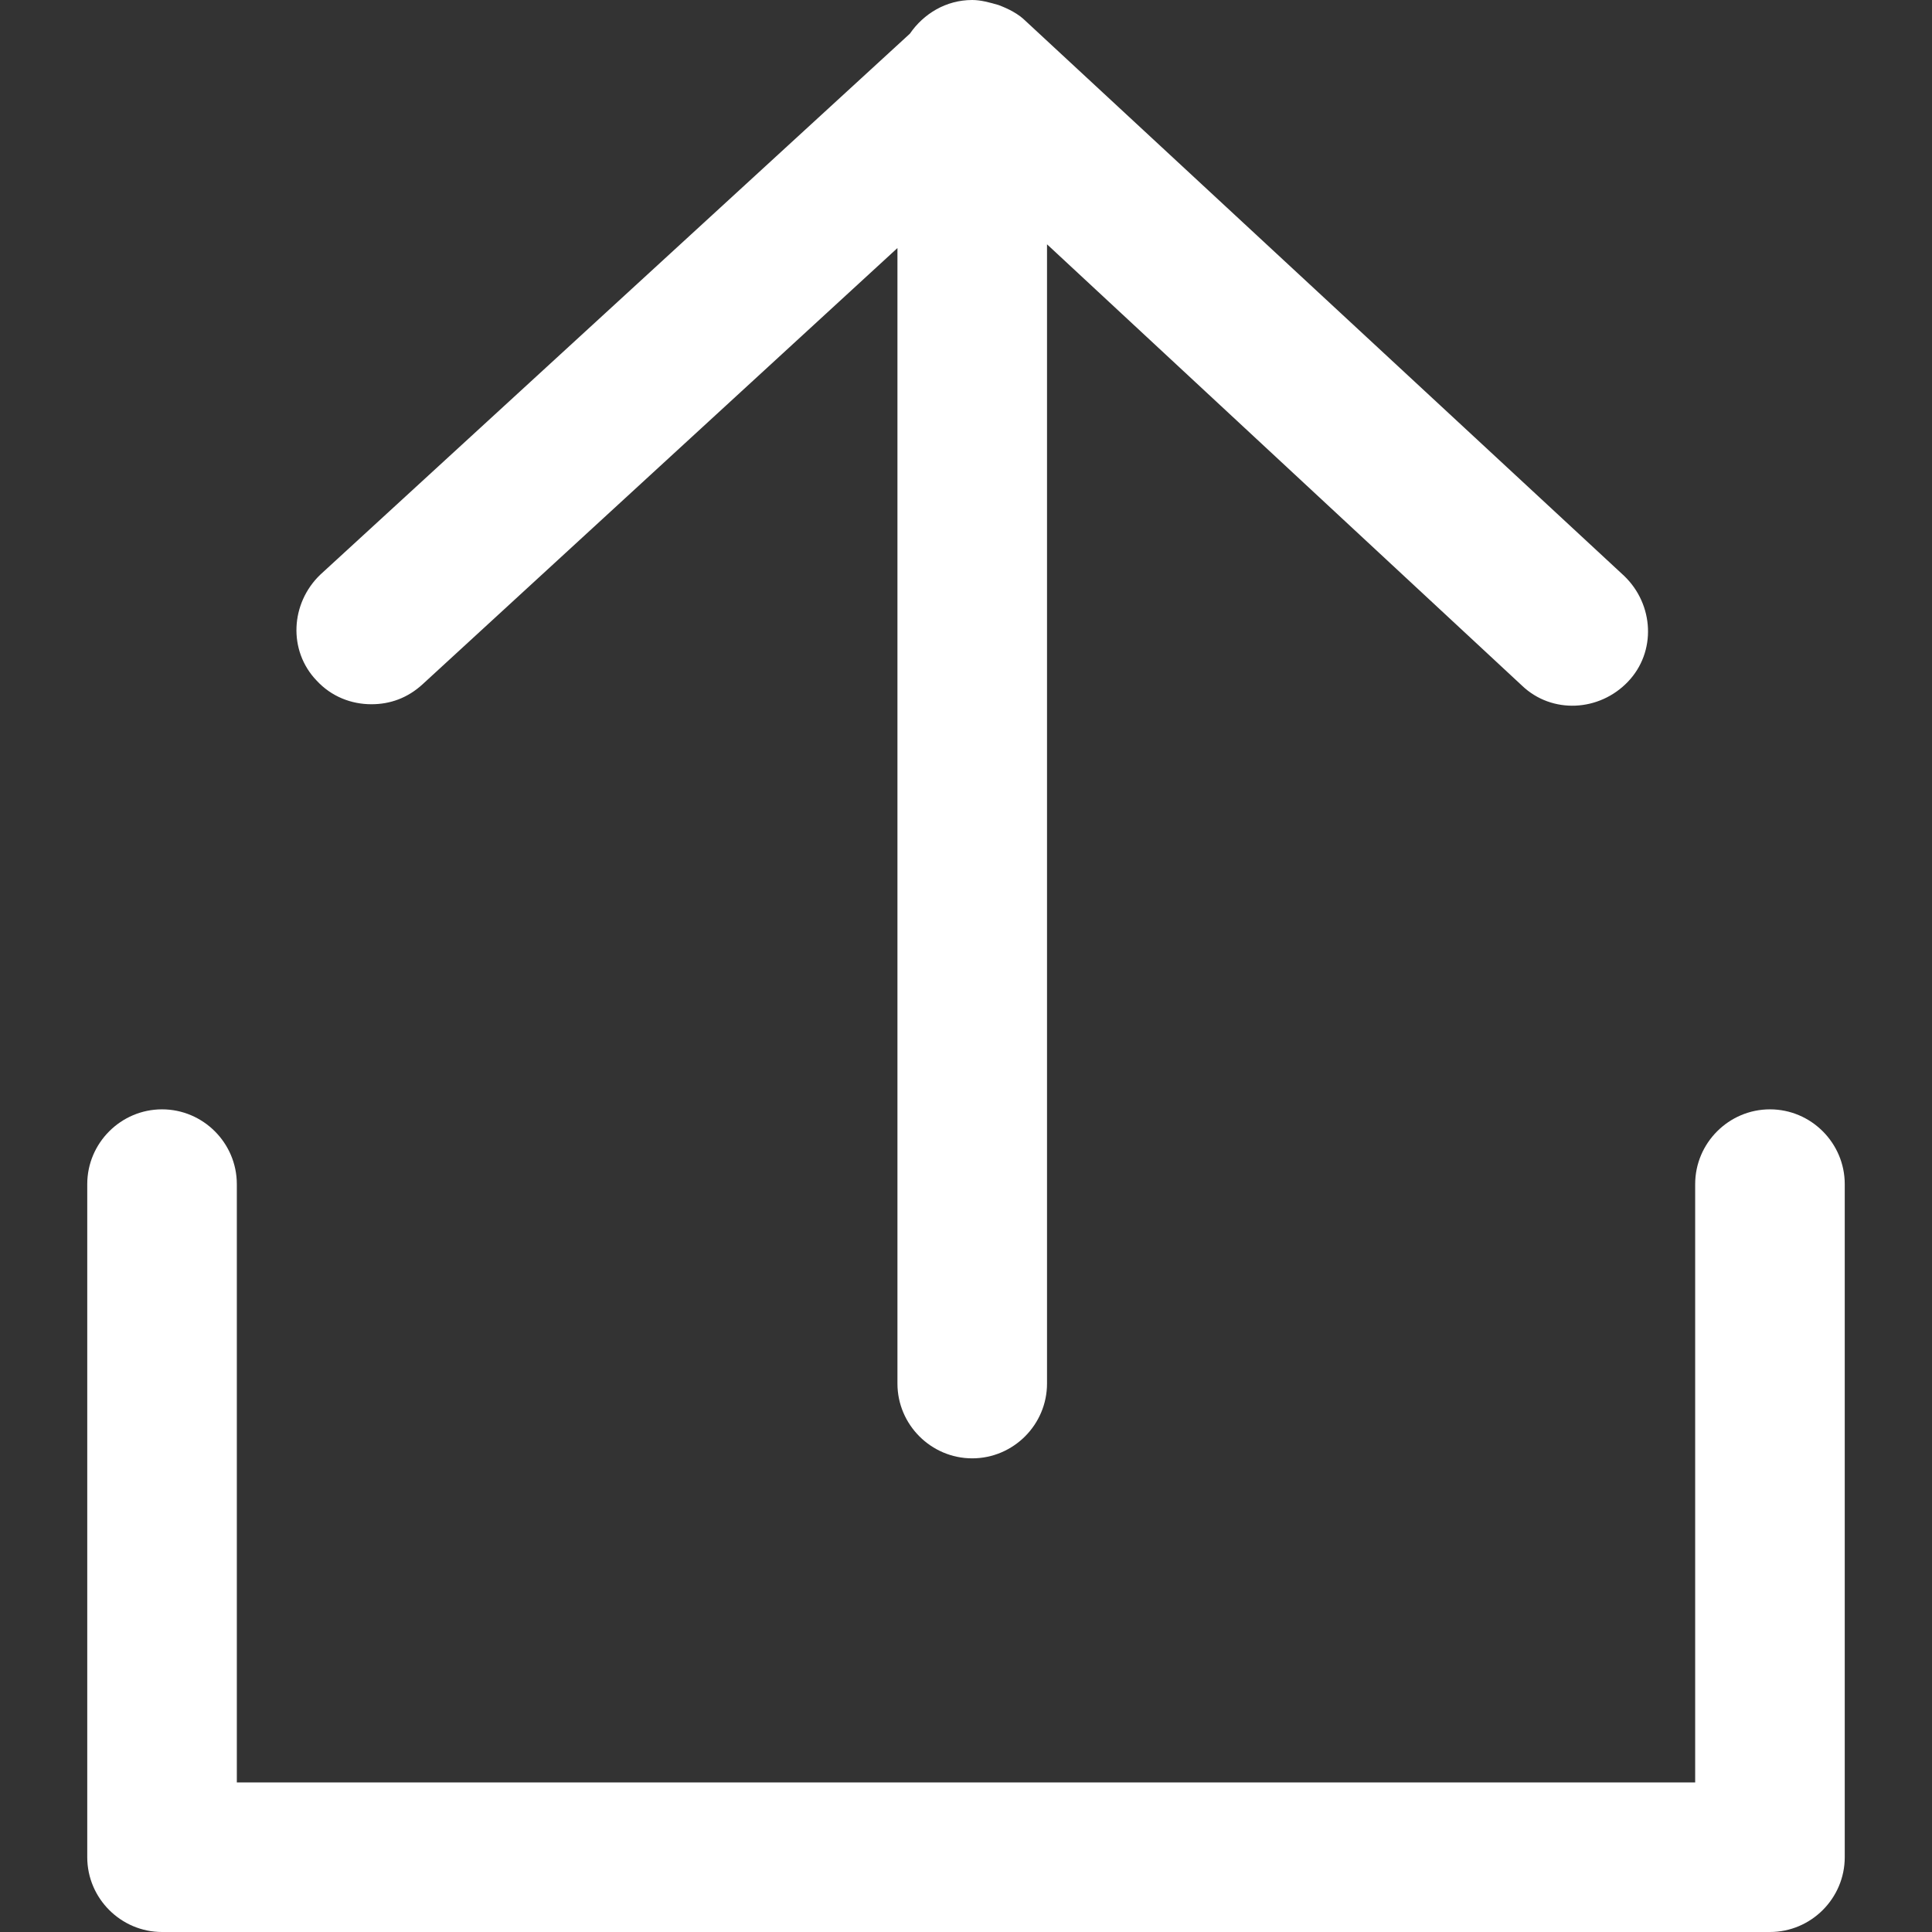 <?xml version="1.0" encoding="iso-8859-1"?>
<!-- Generator: Adobe Illustrator 18.1.1, SVG Export Plug-In . SVG Version: 6.00 Build 0)  -->
<svg xmlns="http://www.w3.org/2000/svg" xmlns:xlink="http://www.w3.org/1999/xlink" version="1.1" id="Capa_1" x="0px" y="0px" viewBox="0 0 439.167 439.167" style="enable-background:new 0 0 439.167 439.167;" xml:space="preserve" width="512px" height="512px">
<rect x="0" y="0" width="439.167" height="439.167" fill="#333333" stroke="none"/>
<g>
	<g>
		<path d="M71.967,154.7c3.4,3.683,7.933,5.383,12.467,5.383c4.25,0,8.217-1.417,11.617-4.533L204,56.383V314.5    c0,9.35,7.65,17,17,17s17-7.65,17-17V55.533l107.95,100.3c6.8,6.517,17.567,5.95,24.083-0.85c6.517-6.8,5.95-17.567-0.85-24.083    l-136-126.083c-1.7-1.7-3.967-2.833-6.233-3.683C224.967,0.567,222.983,0,221,0c-5.95,0-11.05,3.117-14.167,7.65L72.817,130.617    C66.017,137.133,65.45,147.9,71.967,154.7z" fill="#FFFFFF"/>
		<path d="M36.833,252.167c-9.35,0-17,7.65-17,17v153c0,9.35,7.65,17,17,17h365.5c9.35,0,17-7.65,17-17v-153c0-9.35-7.65-17-17-17    s-17,7.65-17,17v136h-331.5v-136C53.833,259.817,46.183,252.167,36.833,252.167z" fill="#FFFFFF"/>
	</g>
</g>
<g>
</g>
<g>
</g>
<g>
</g>
<g>
</g>
<g>
</g>
<g>
</g>
<g>
</g>
<g>
</g>
<g>
</g>
<g>
</g>
<g>
</g>
<g>
</g>
<g>
</g>
<g>
</g>
<g>
</g>
</svg>
